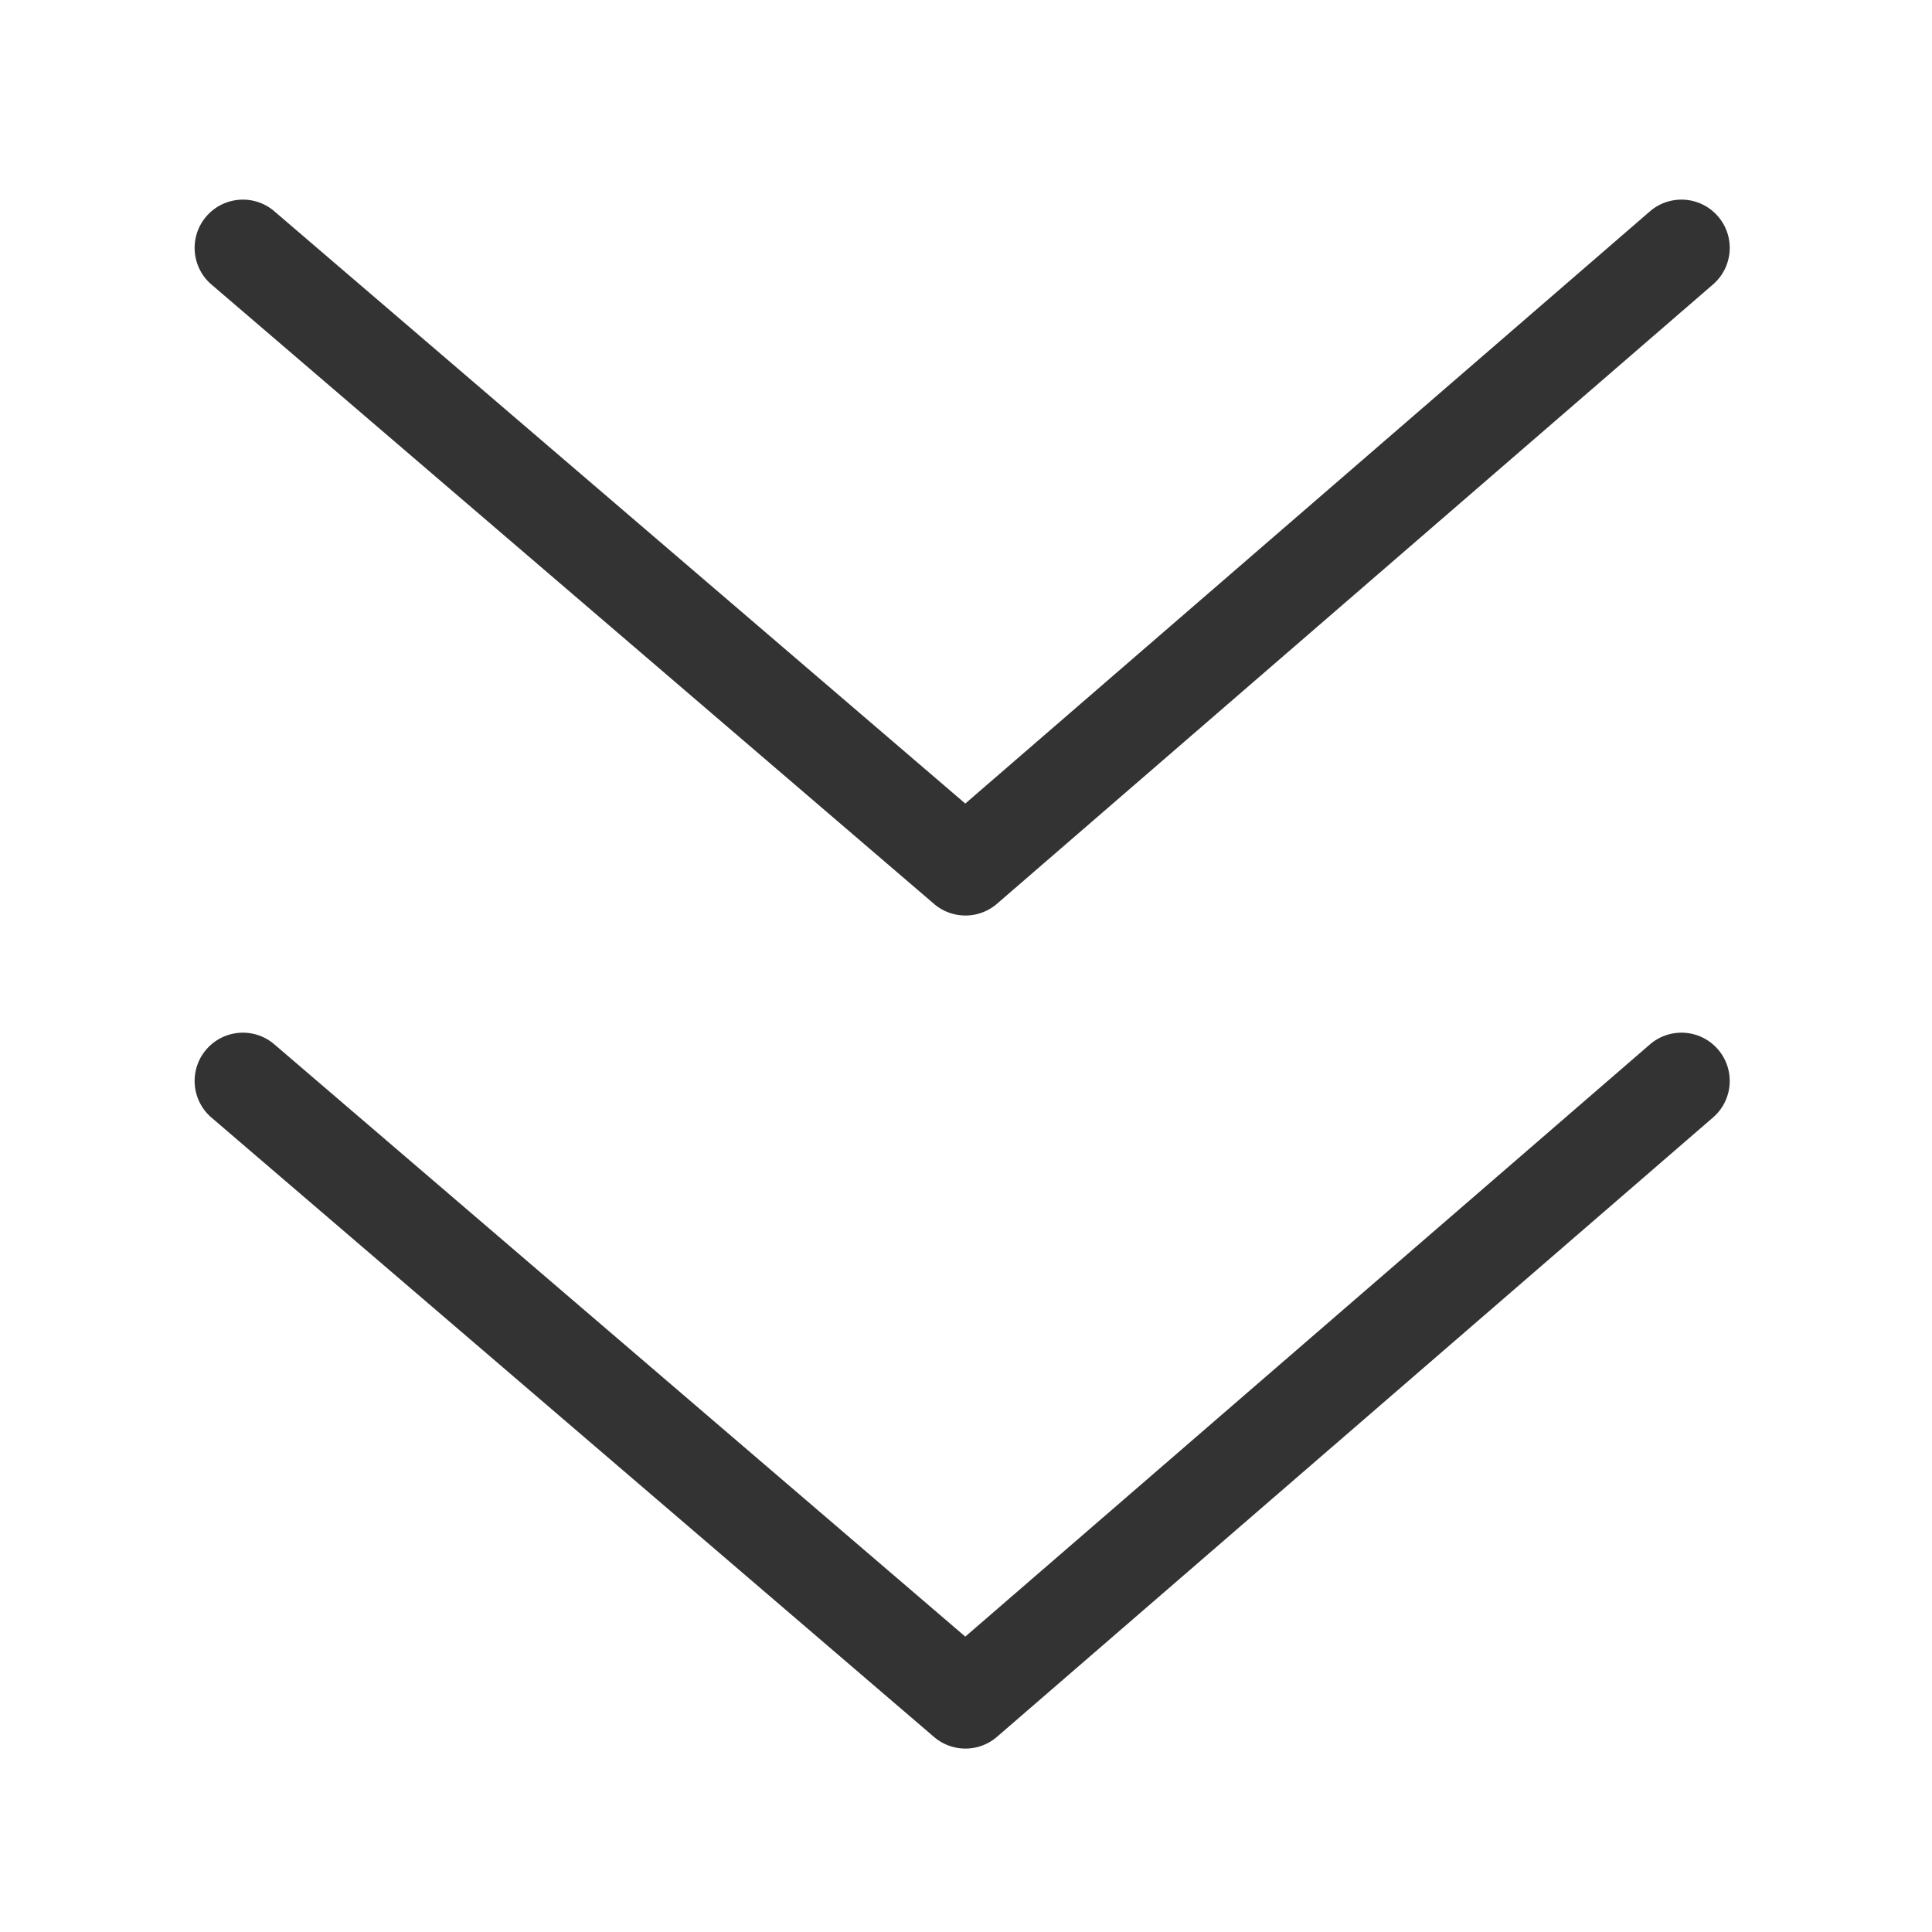 <?xml version="1.0" standalone="no"?><!DOCTYPE svg PUBLIC "-//W3C//DTD SVG 1.1//EN" "http://www.w3.org/Graphics/SVG/1.1/DTD/svg11.dtd"><svg class="icon" width="200px" height="200.00px" viewBox="0 0 1024 1024" version="1.1" xmlns="http://www.w3.org/2000/svg"><path fill="#333333" d="M511.7 485.242a25.524 25.524 0 0 1-16.649-6.16L112.094 150.818c-10.727-9.195-11.97-25.345-2.774-36.073 9.195-10.726 25.345-11.97 36.072-2.773L511.624 425.9 874.47 112.046c10.689-9.244 26.843-8.074 36.086 2.612s8.074 26.842-2.612 36.085L528.436 479.008a25.532 25.532 0 0 1-16.736 6.234zM511.7 926.777a25.524 25.524 0 0 1-16.649-6.16L112.094 592.353c-10.727-9.195-11.97-25.345-2.774-36.072 9.195-10.727 25.345-11.971 36.072-2.774l366.232 313.928L874.47 553.581c10.689-9.244 26.843-8.074 36.086 2.613s8.074 26.84-2.612 36.084L528.436 920.543a25.532 25.532 0 0 1-16.736 6.234z" /></svg>